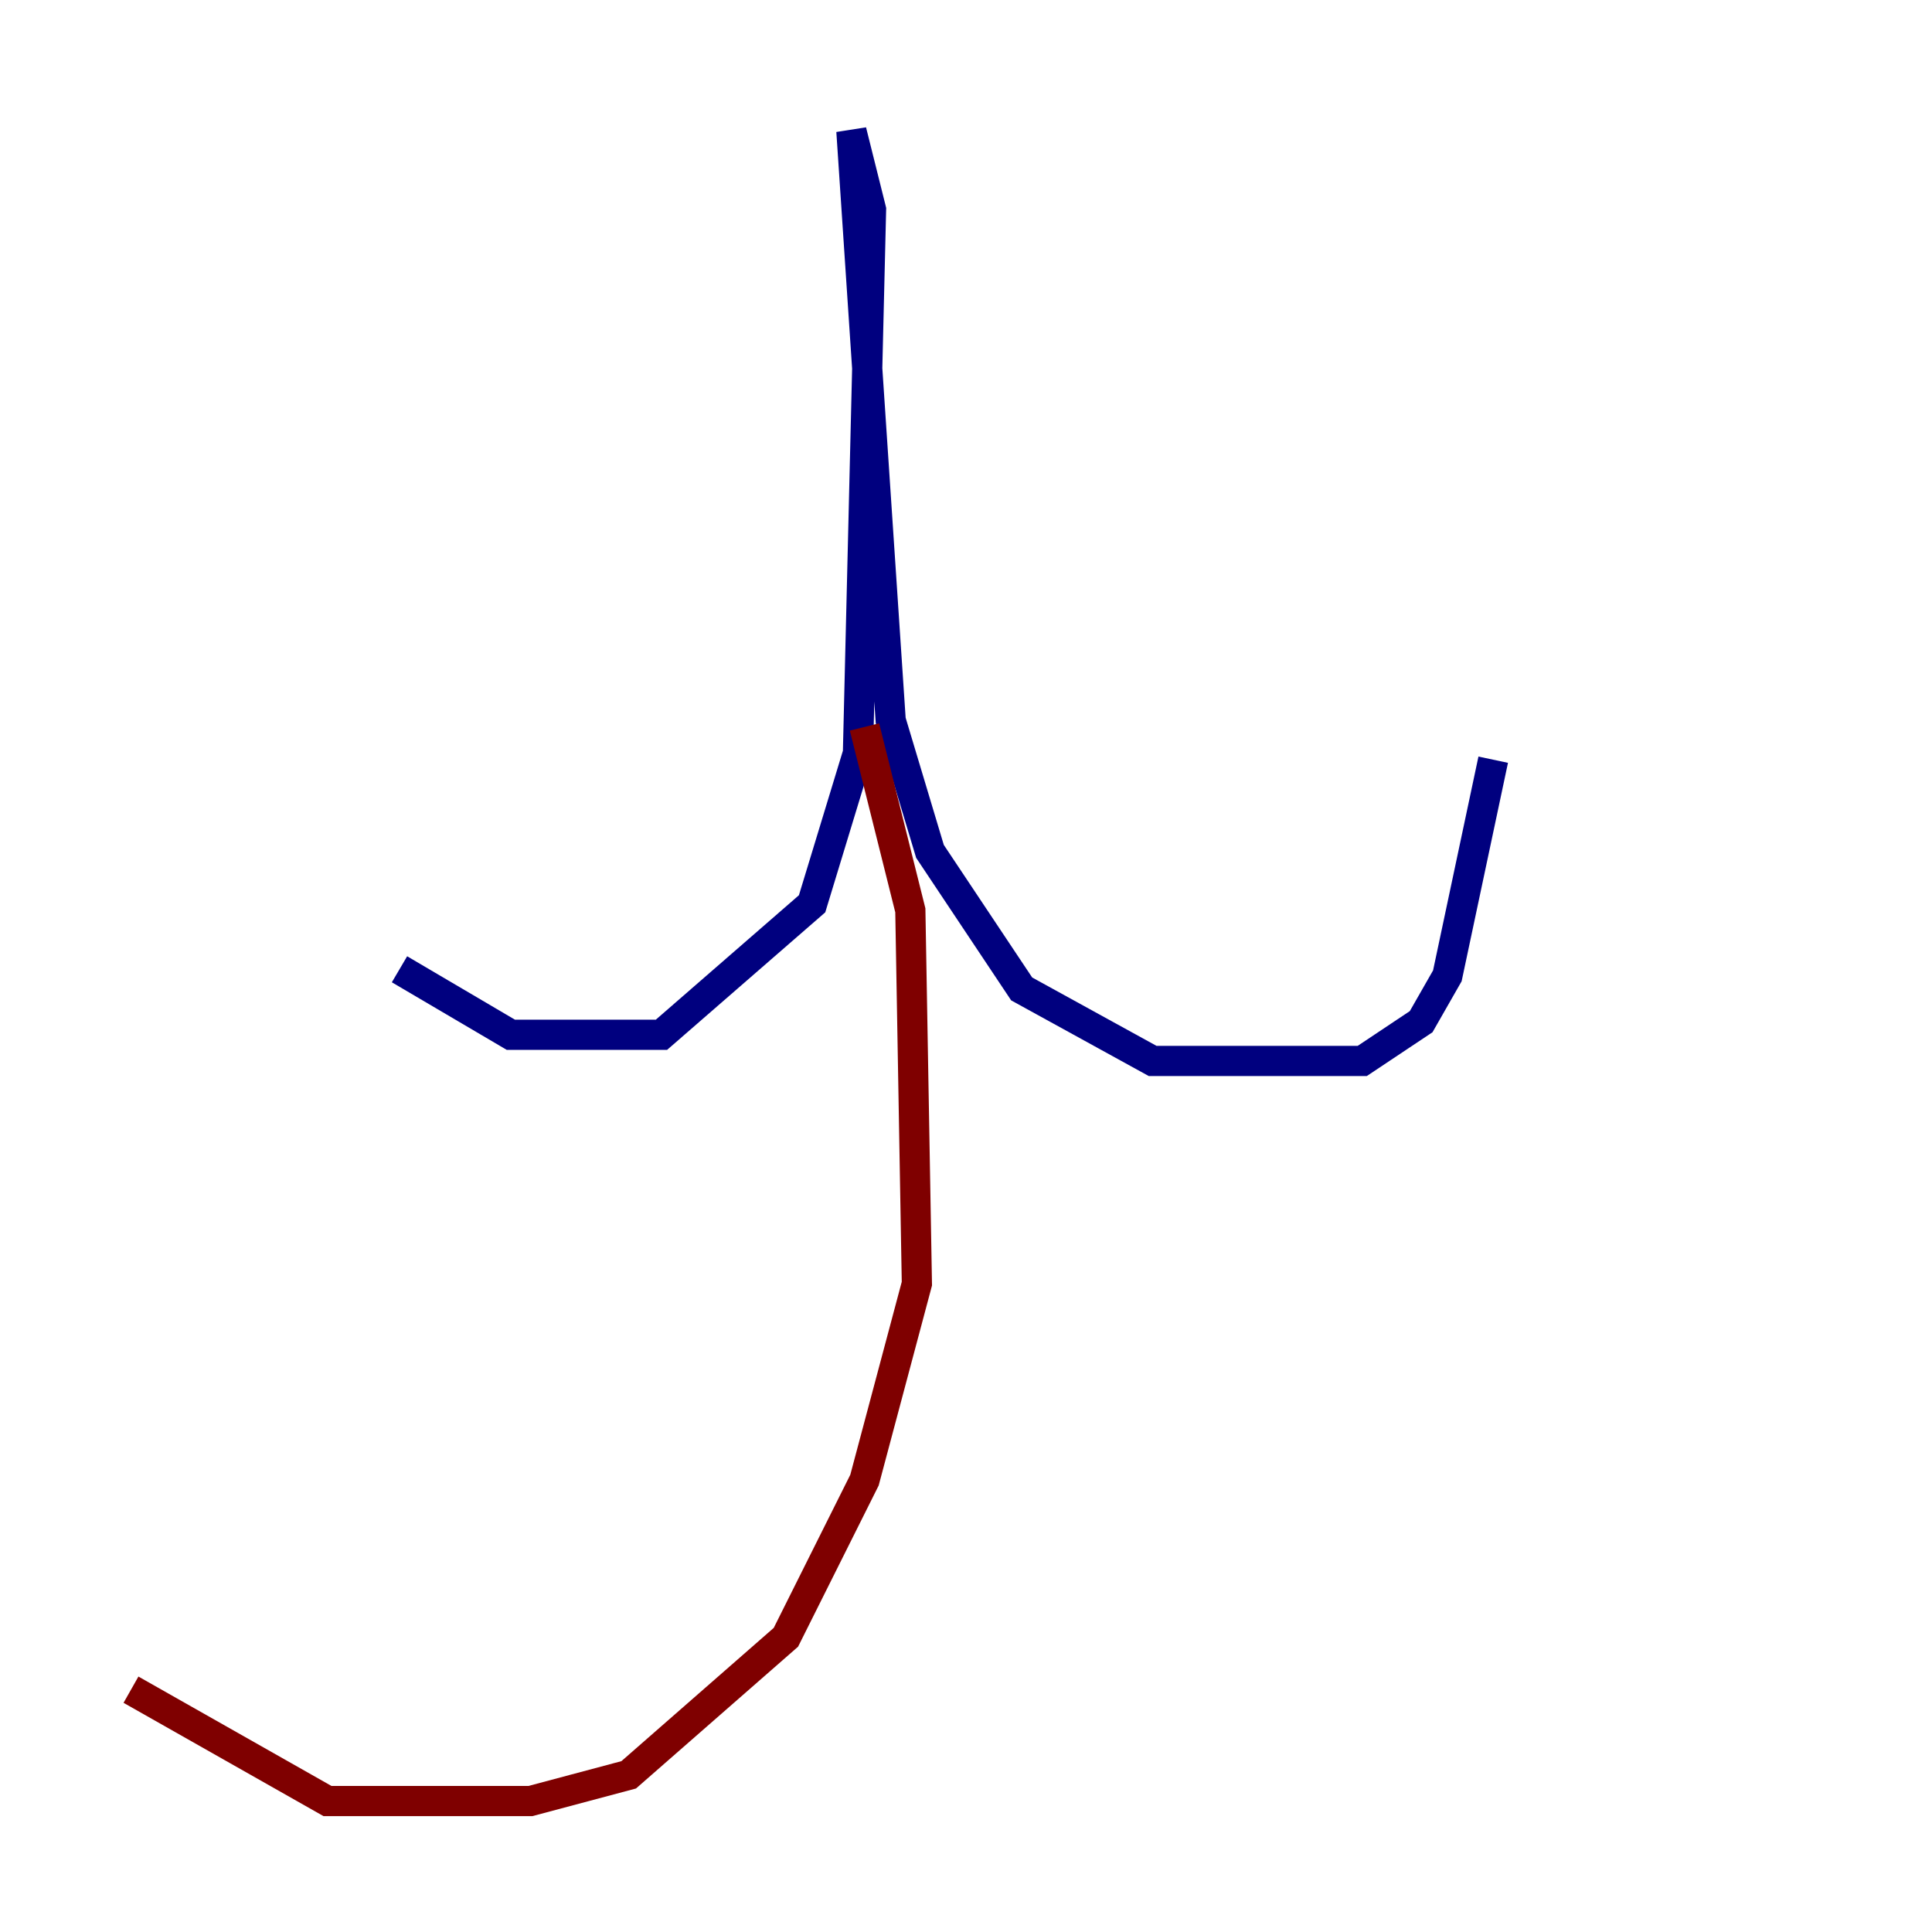 <?xml version="1.0" encoding="utf-8" ?>
<svg baseProfile="tiny" height="128" version="1.2" viewBox="0,0,128,128" width="128" xmlns="http://www.w3.org/2000/svg" xmlns:ev="http://www.w3.org/2001/xml-events" xmlns:xlink="http://www.w3.org/1999/xlink"><defs /><polyline fill="none" points="26.468,64.217 33.844,68.556 43.824,68.556 53.803,59.878 56.841,49.898 57.709,13.885 56.407,8.678 59.01,47.729 61.614,56.407 67.688,65.519 76.366,70.291 90.251,70.291 94.156,67.688 95.891,64.651 98.929,50.332" stroke="#00007f" stroke-width="2" /><polyline fill="none" points="57.275,48.163 60.312,60.312 60.746,85.044 57.275,98.061 52.068,108.475 41.654,117.586 35.146,119.322 21.695,119.322 8.678,111.946" stroke="#7f0000" stroke-width="2" /></svg>